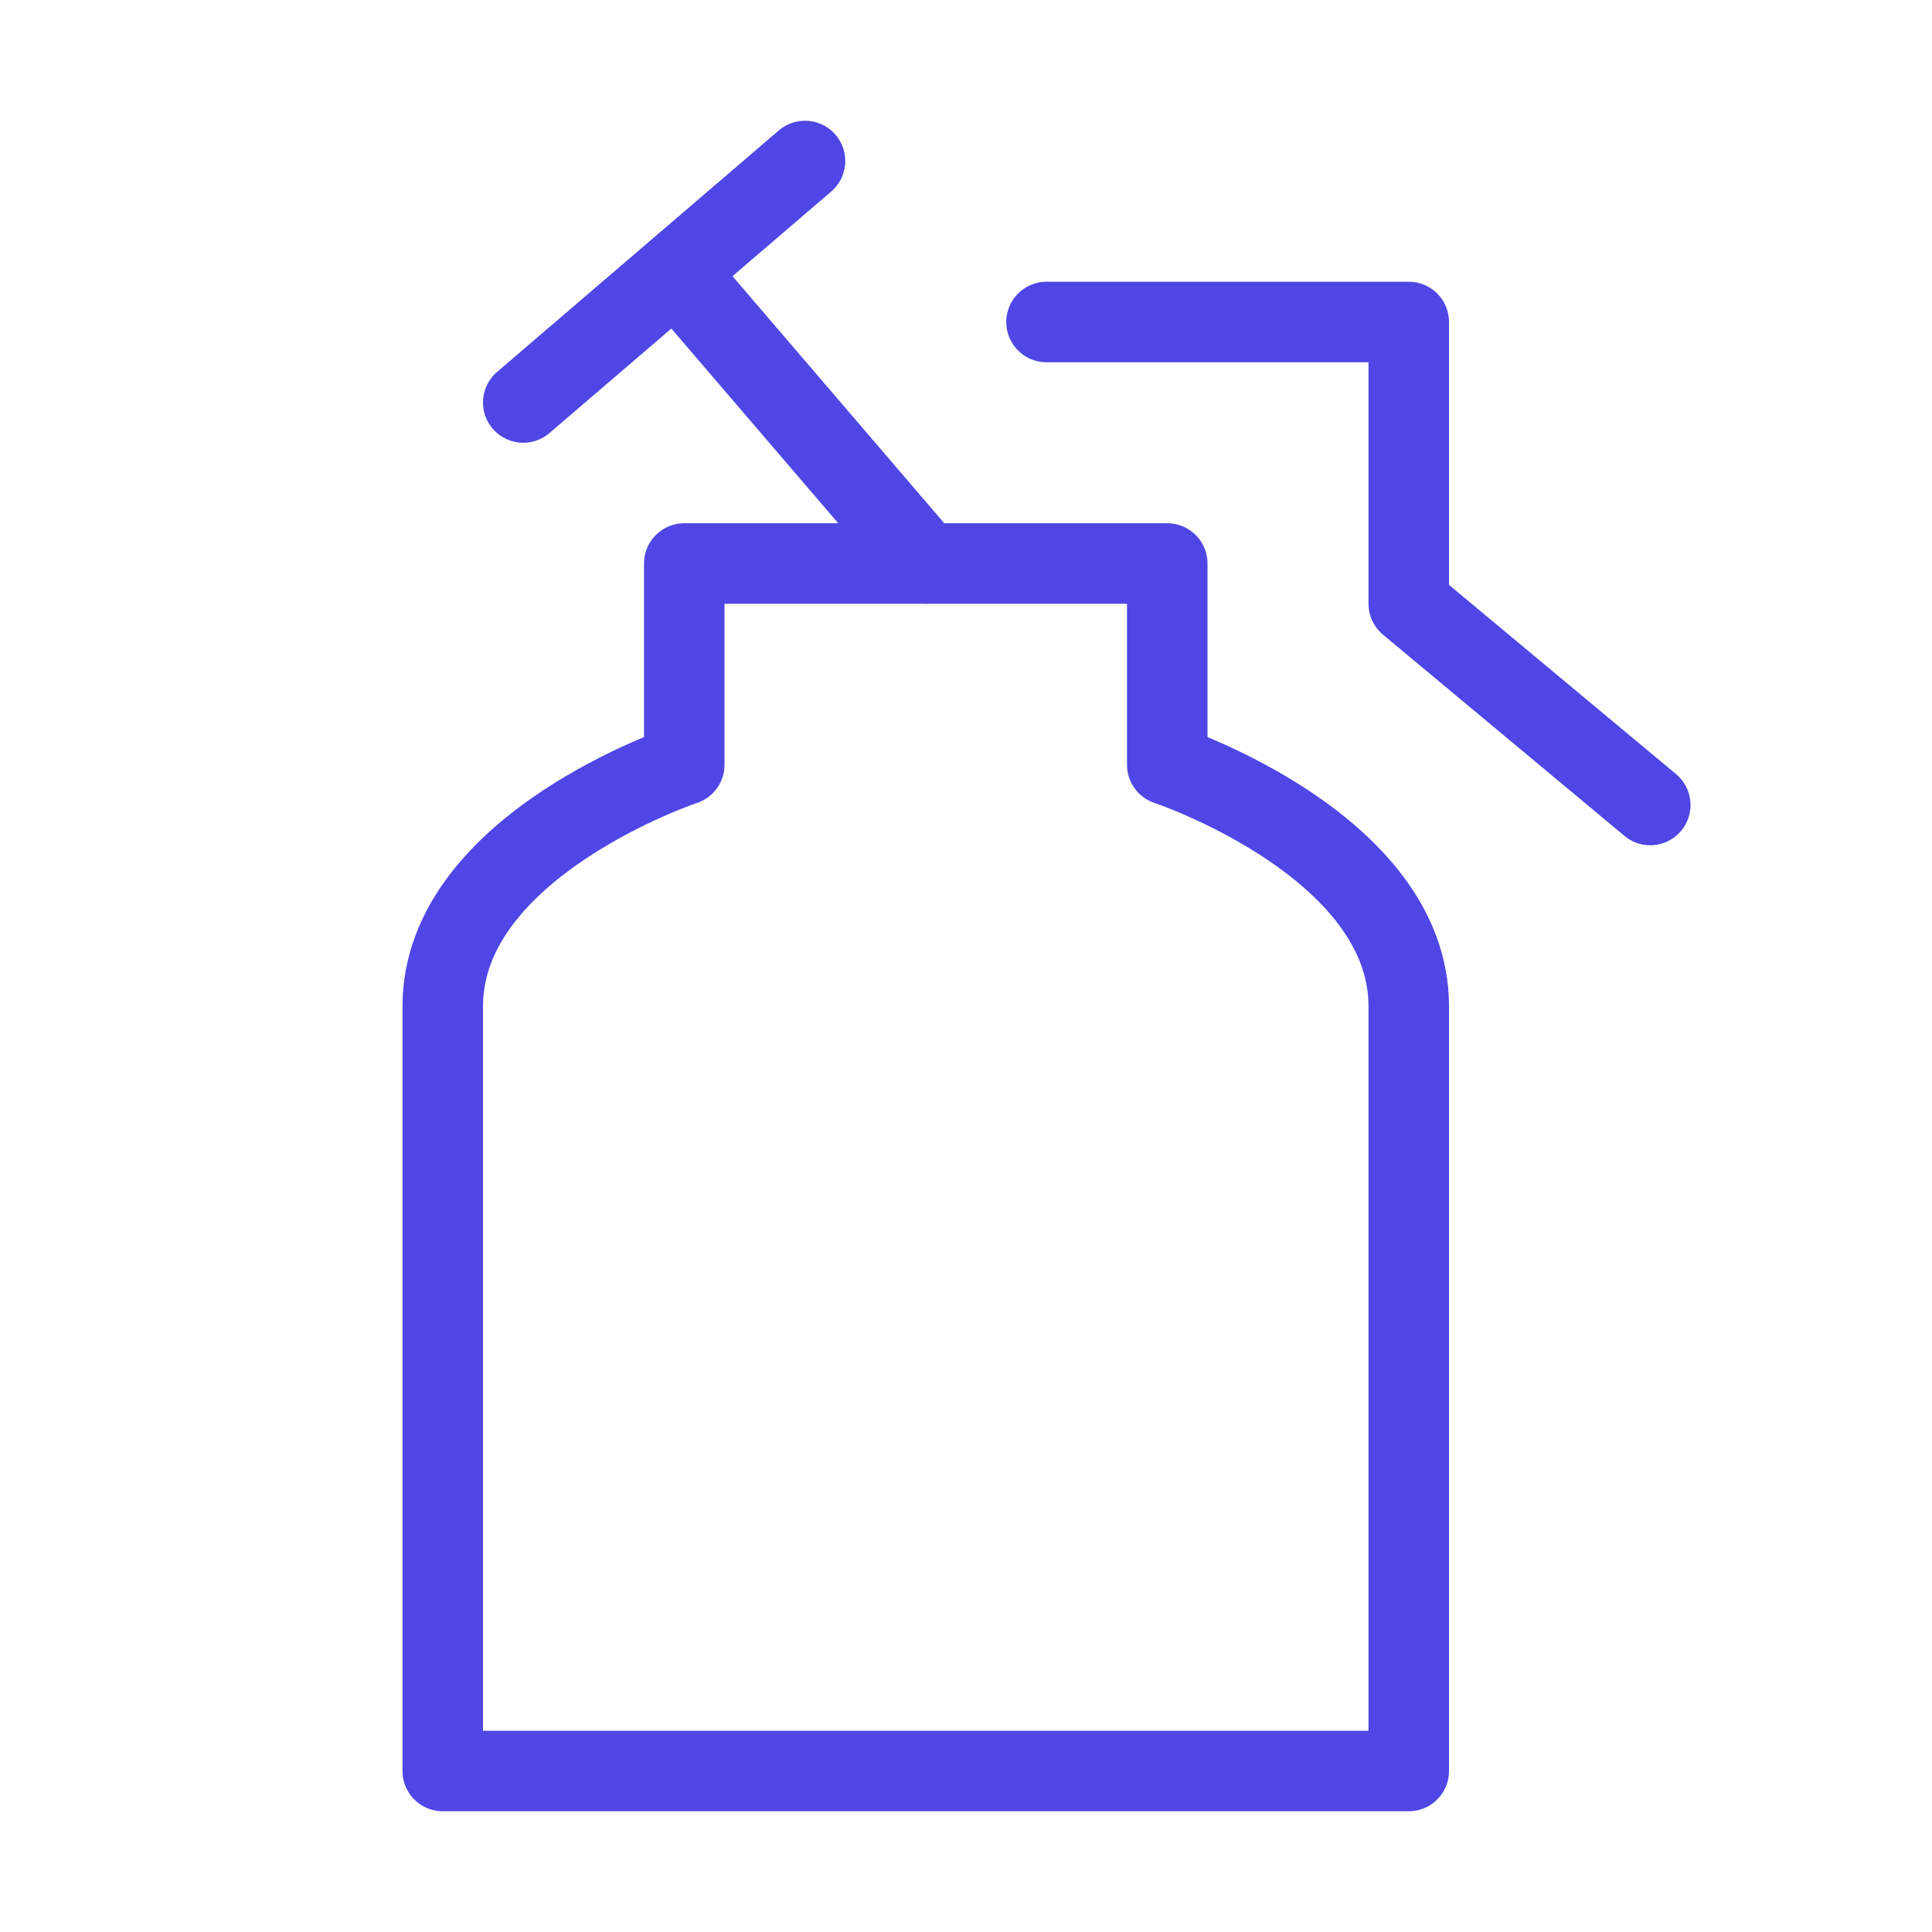 <?xml version="1.0" encoding="UTF-8"?>
<svg width="38" height="38" viewBox="0 0 48 48" fill="none" xmlns="http://www.w3.org/2000/svg">
  <path d="M35 25C35 21 29 19 29 19V14H17V19C17 19 11 21 11 25V44H35V25Z" fill="none" stroke="#4f46e5" stroke-width="2"
        stroke-linecap="round" stroke-linejoin="round"/>
  <path d="M20 4L13 10" stroke="#4f46e5" stroke-width="2" stroke-linecap="round" stroke-linejoin="round"/>
  <path d="M23 14L17 7" stroke="#4f46e5" stroke-width="2" stroke-linecap="round" stroke-linejoin="round"/>
  <path d="M26 8H35V15L41 20" stroke="#4f46e5" stroke-width="2" stroke-linecap="round" stroke-linejoin="round"/>
</svg>
